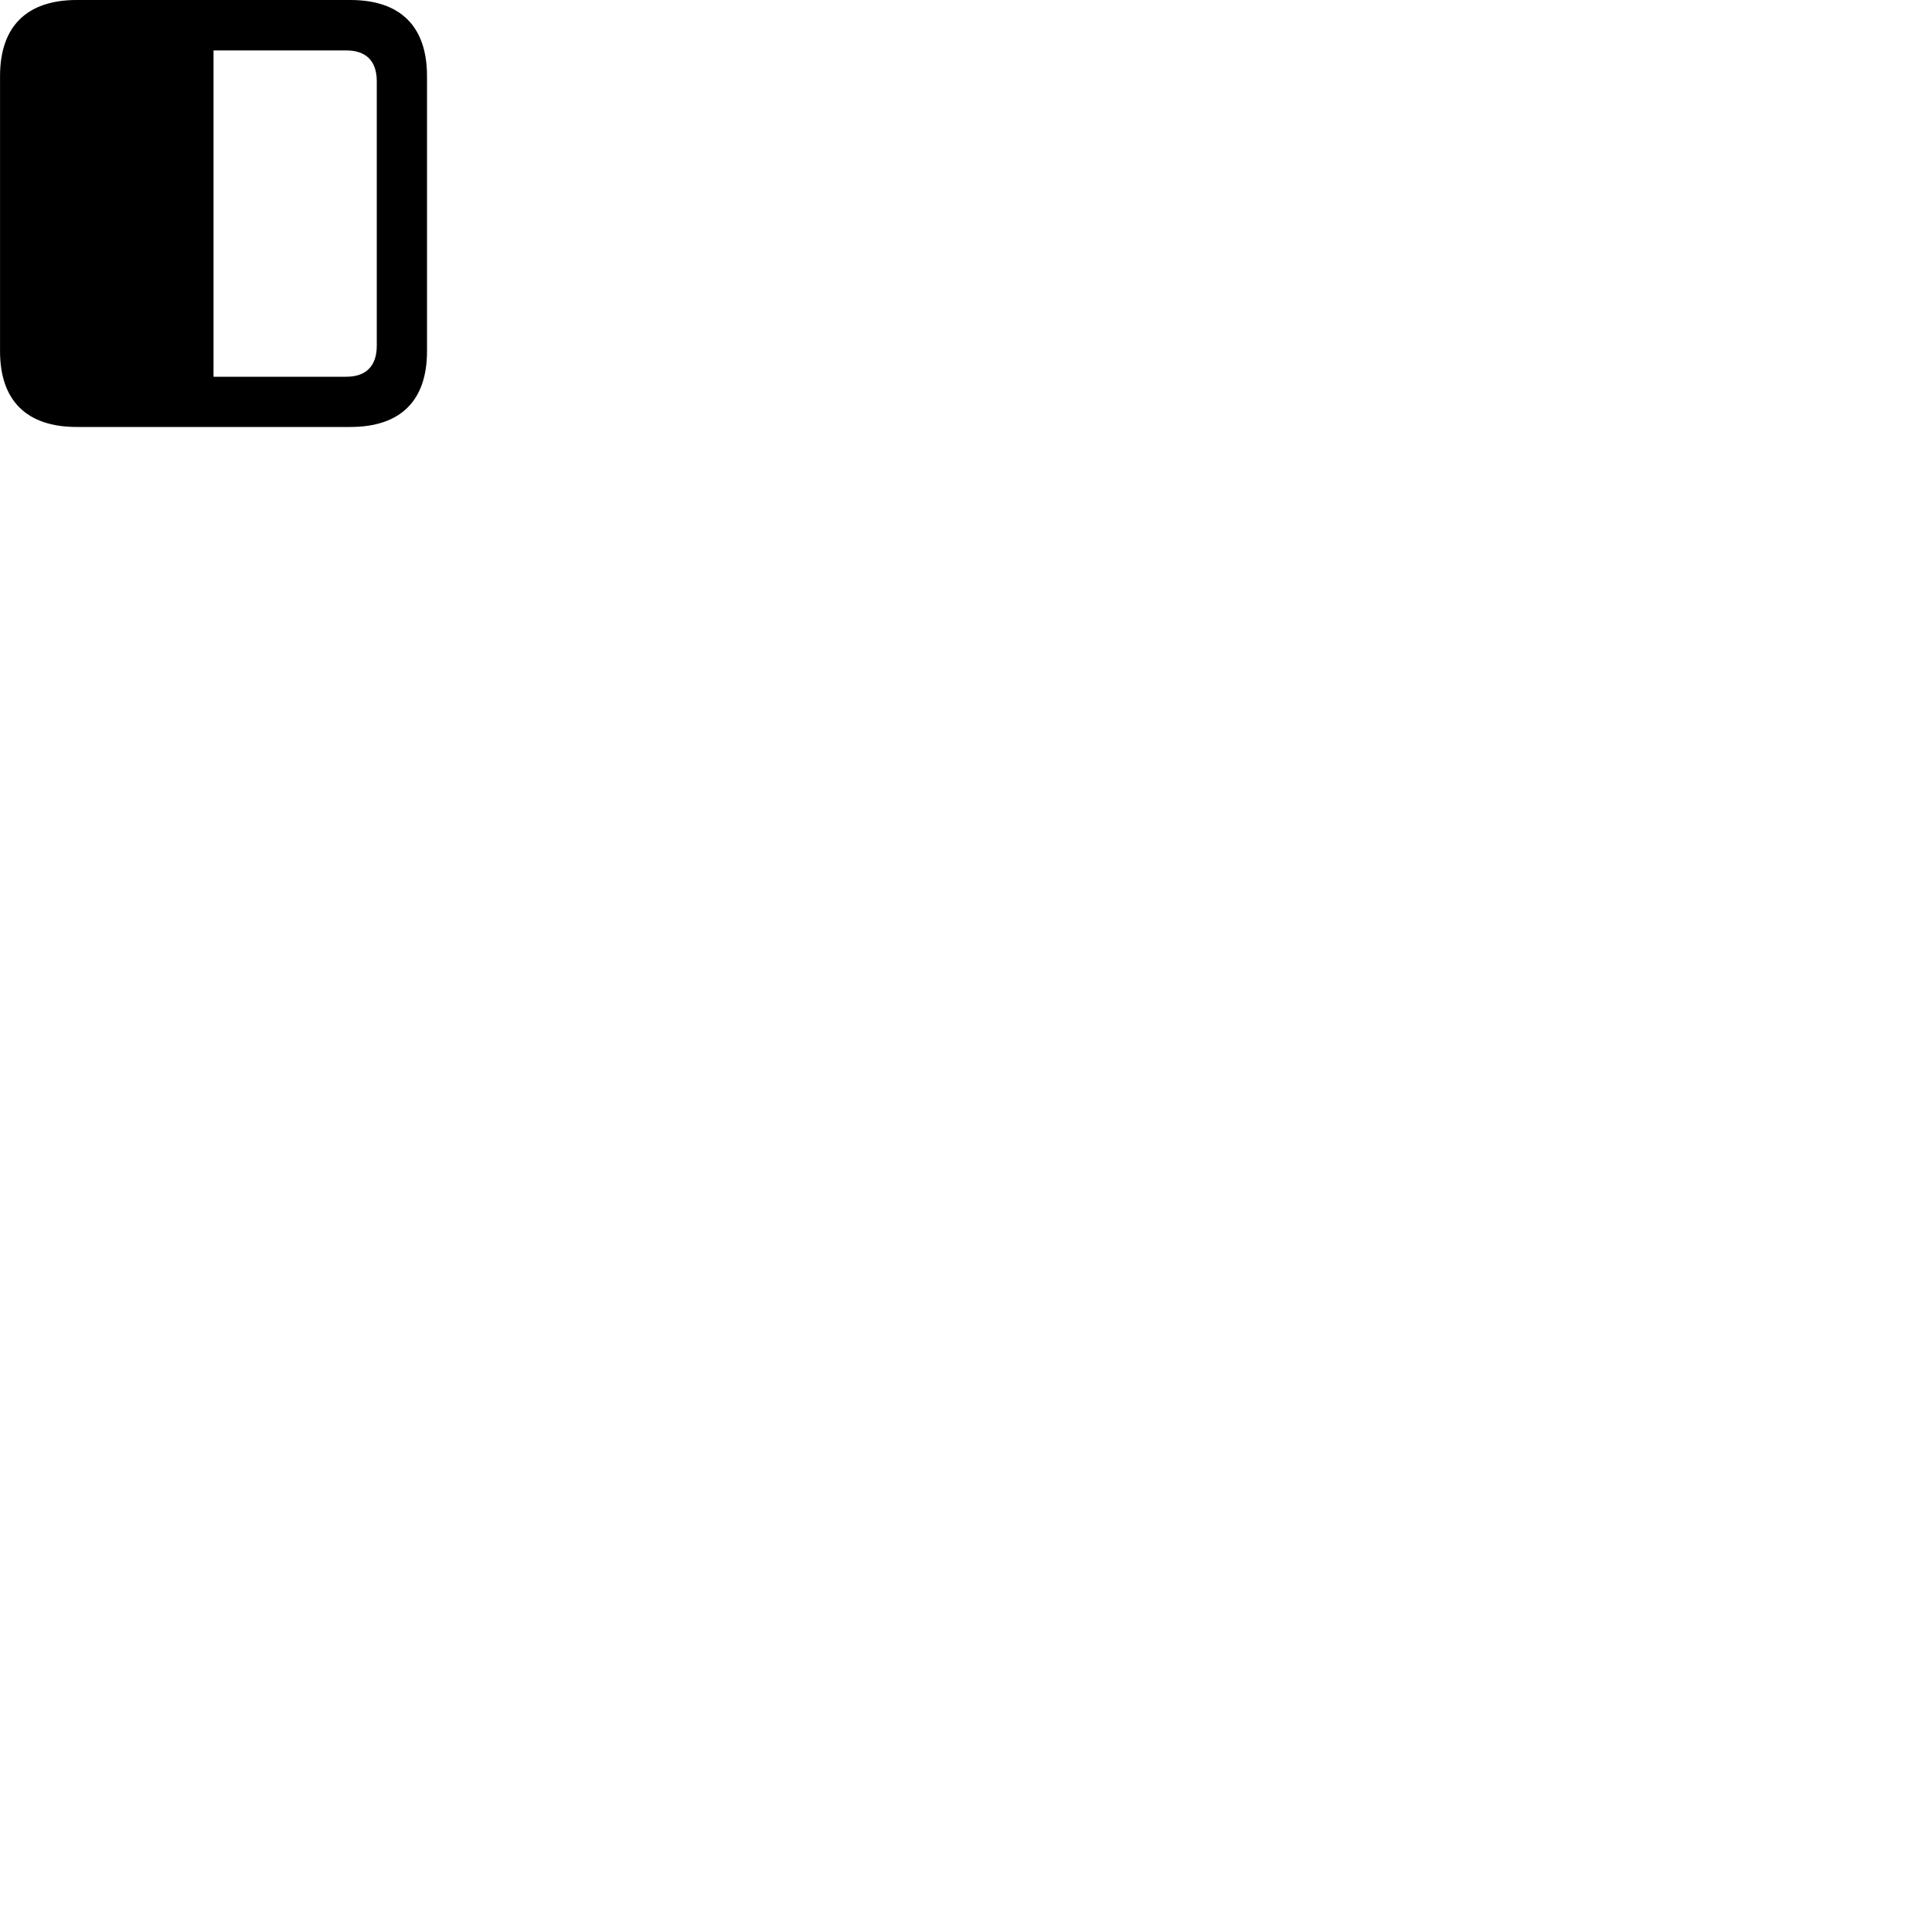 
        <svg xmlns="http://www.w3.org/2000/svg" viewBox="0 0 100 100">
            <path d="M0.002 18.18C0.002 20.74 1.382 22.1 3.972 22.1H18.132C20.732 22.1 22.102 20.74 22.102 18.18V3.94C22.102 1.37 20.732 0 18.132 0H3.972C1.382 0 0.002 1.37 0.002 3.94ZM11.052 19.5V2.61H17.922C18.922 2.61 19.502 3.13 19.502 4.21V17.89C19.502 18.97 18.922 19.5 17.922 19.5Z" />
        </svg>
    